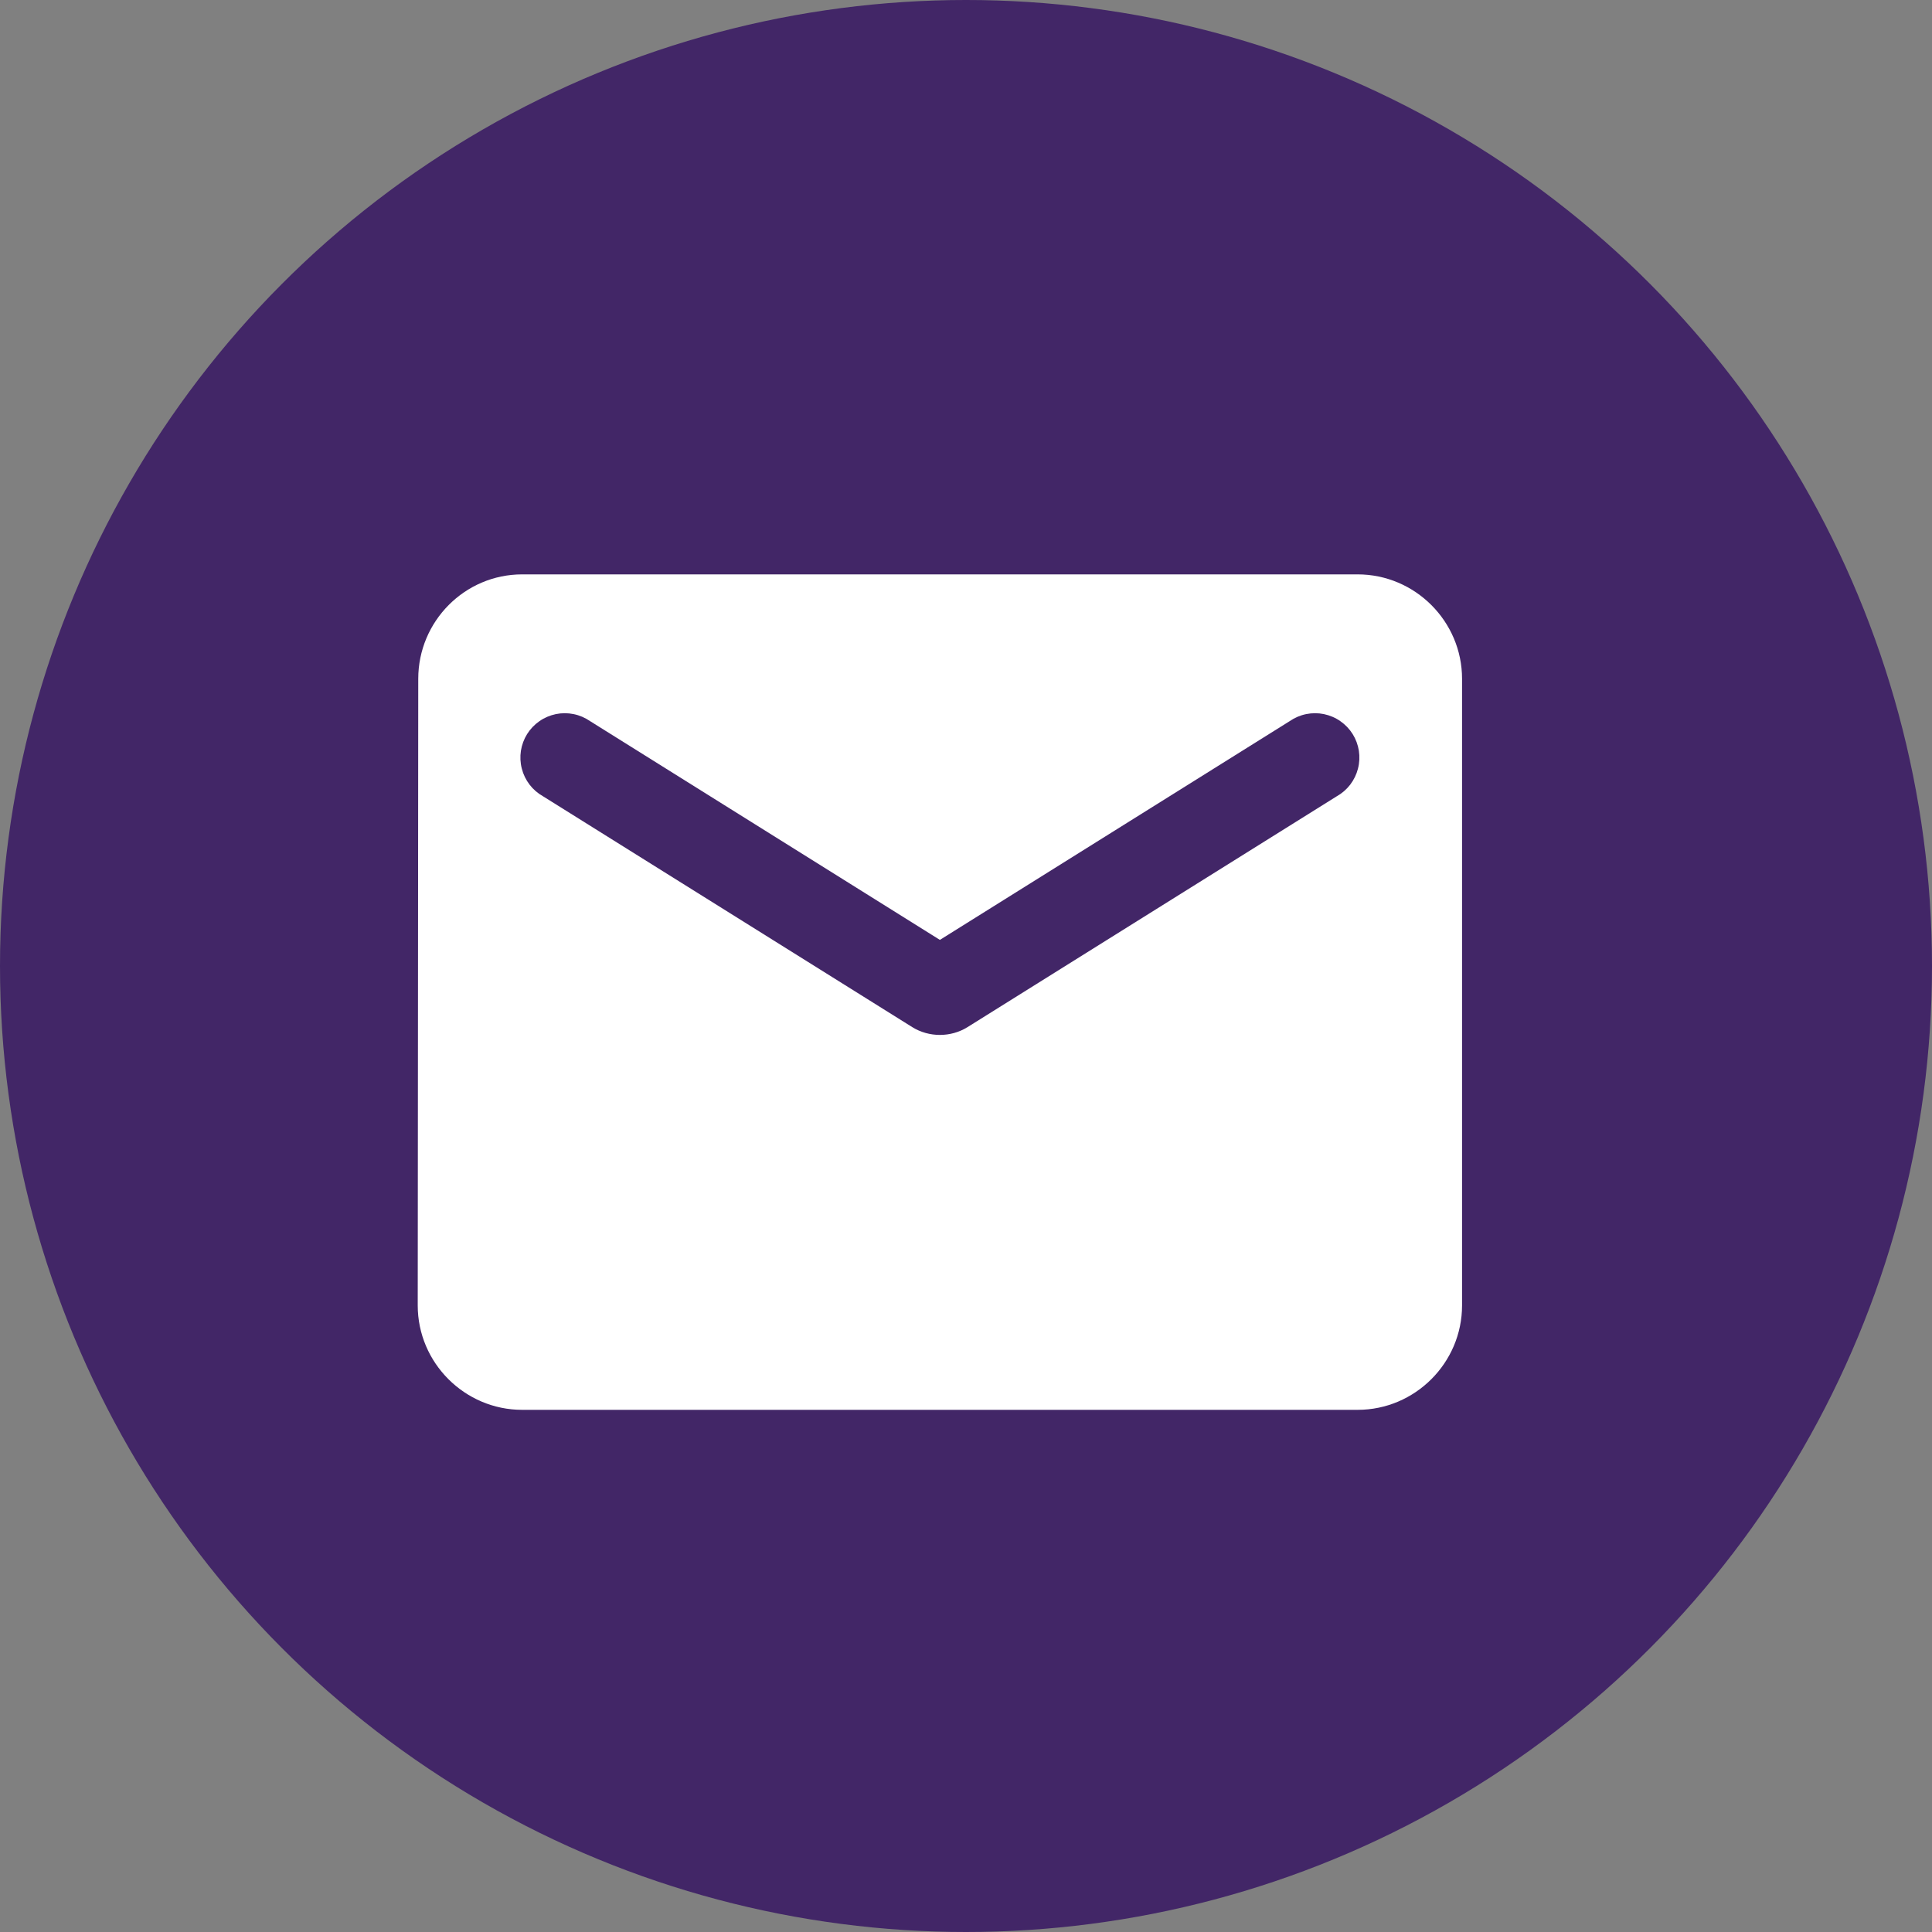 <svg width="37" height="37" viewBox="0 0 37 37" fill="none" xmlns="http://www.w3.org/2000/svg">
<rect x="0" y="0" width="37" height="37" fill="#808080" stroke="none"/>
<circle cx="18.5" cy="18.5" r="18.5" fill="#422667"/>
<path d="M26 11H10C8.9 11 8.01 11.9 8.01 13L8 25C8 26.1 8.9 27 10 27H26C27.1 27 28 26.1 28 25V13C28 11.9 27.1 11 26 11ZM25.6 15.25L18.53 19.67C18.21 19.87 17.79 19.87 17.47 19.67L10.4 15.25C10.3 15.194 10.212 15.118 10.142 15.027C10.072 14.935 10.021 14.831 9.993 14.719C9.964 14.608 9.959 14.492 9.976 14.378C9.994 14.265 10.034 14.156 10.095 14.058C10.156 13.961 10.236 13.877 10.331 13.811C10.425 13.745 10.532 13.7 10.645 13.676C10.757 13.653 10.873 13.653 10.986 13.676C11.099 13.699 11.206 13.745 11.3 13.81L18 18L24.7 13.81C24.794 13.745 24.901 13.699 25.014 13.676C25.127 13.653 25.243 13.653 25.355 13.676C25.468 13.7 25.575 13.745 25.669 13.811C25.764 13.877 25.844 13.961 25.905 14.058C25.966 14.156 26.006 14.265 26.024 14.378C26.041 14.492 26.036 14.608 26.007 14.719C25.979 14.831 25.928 14.935 25.858 15.027C25.788 15.118 25.7 15.194 25.6 15.25Z" fill="white"/>
</svg>
